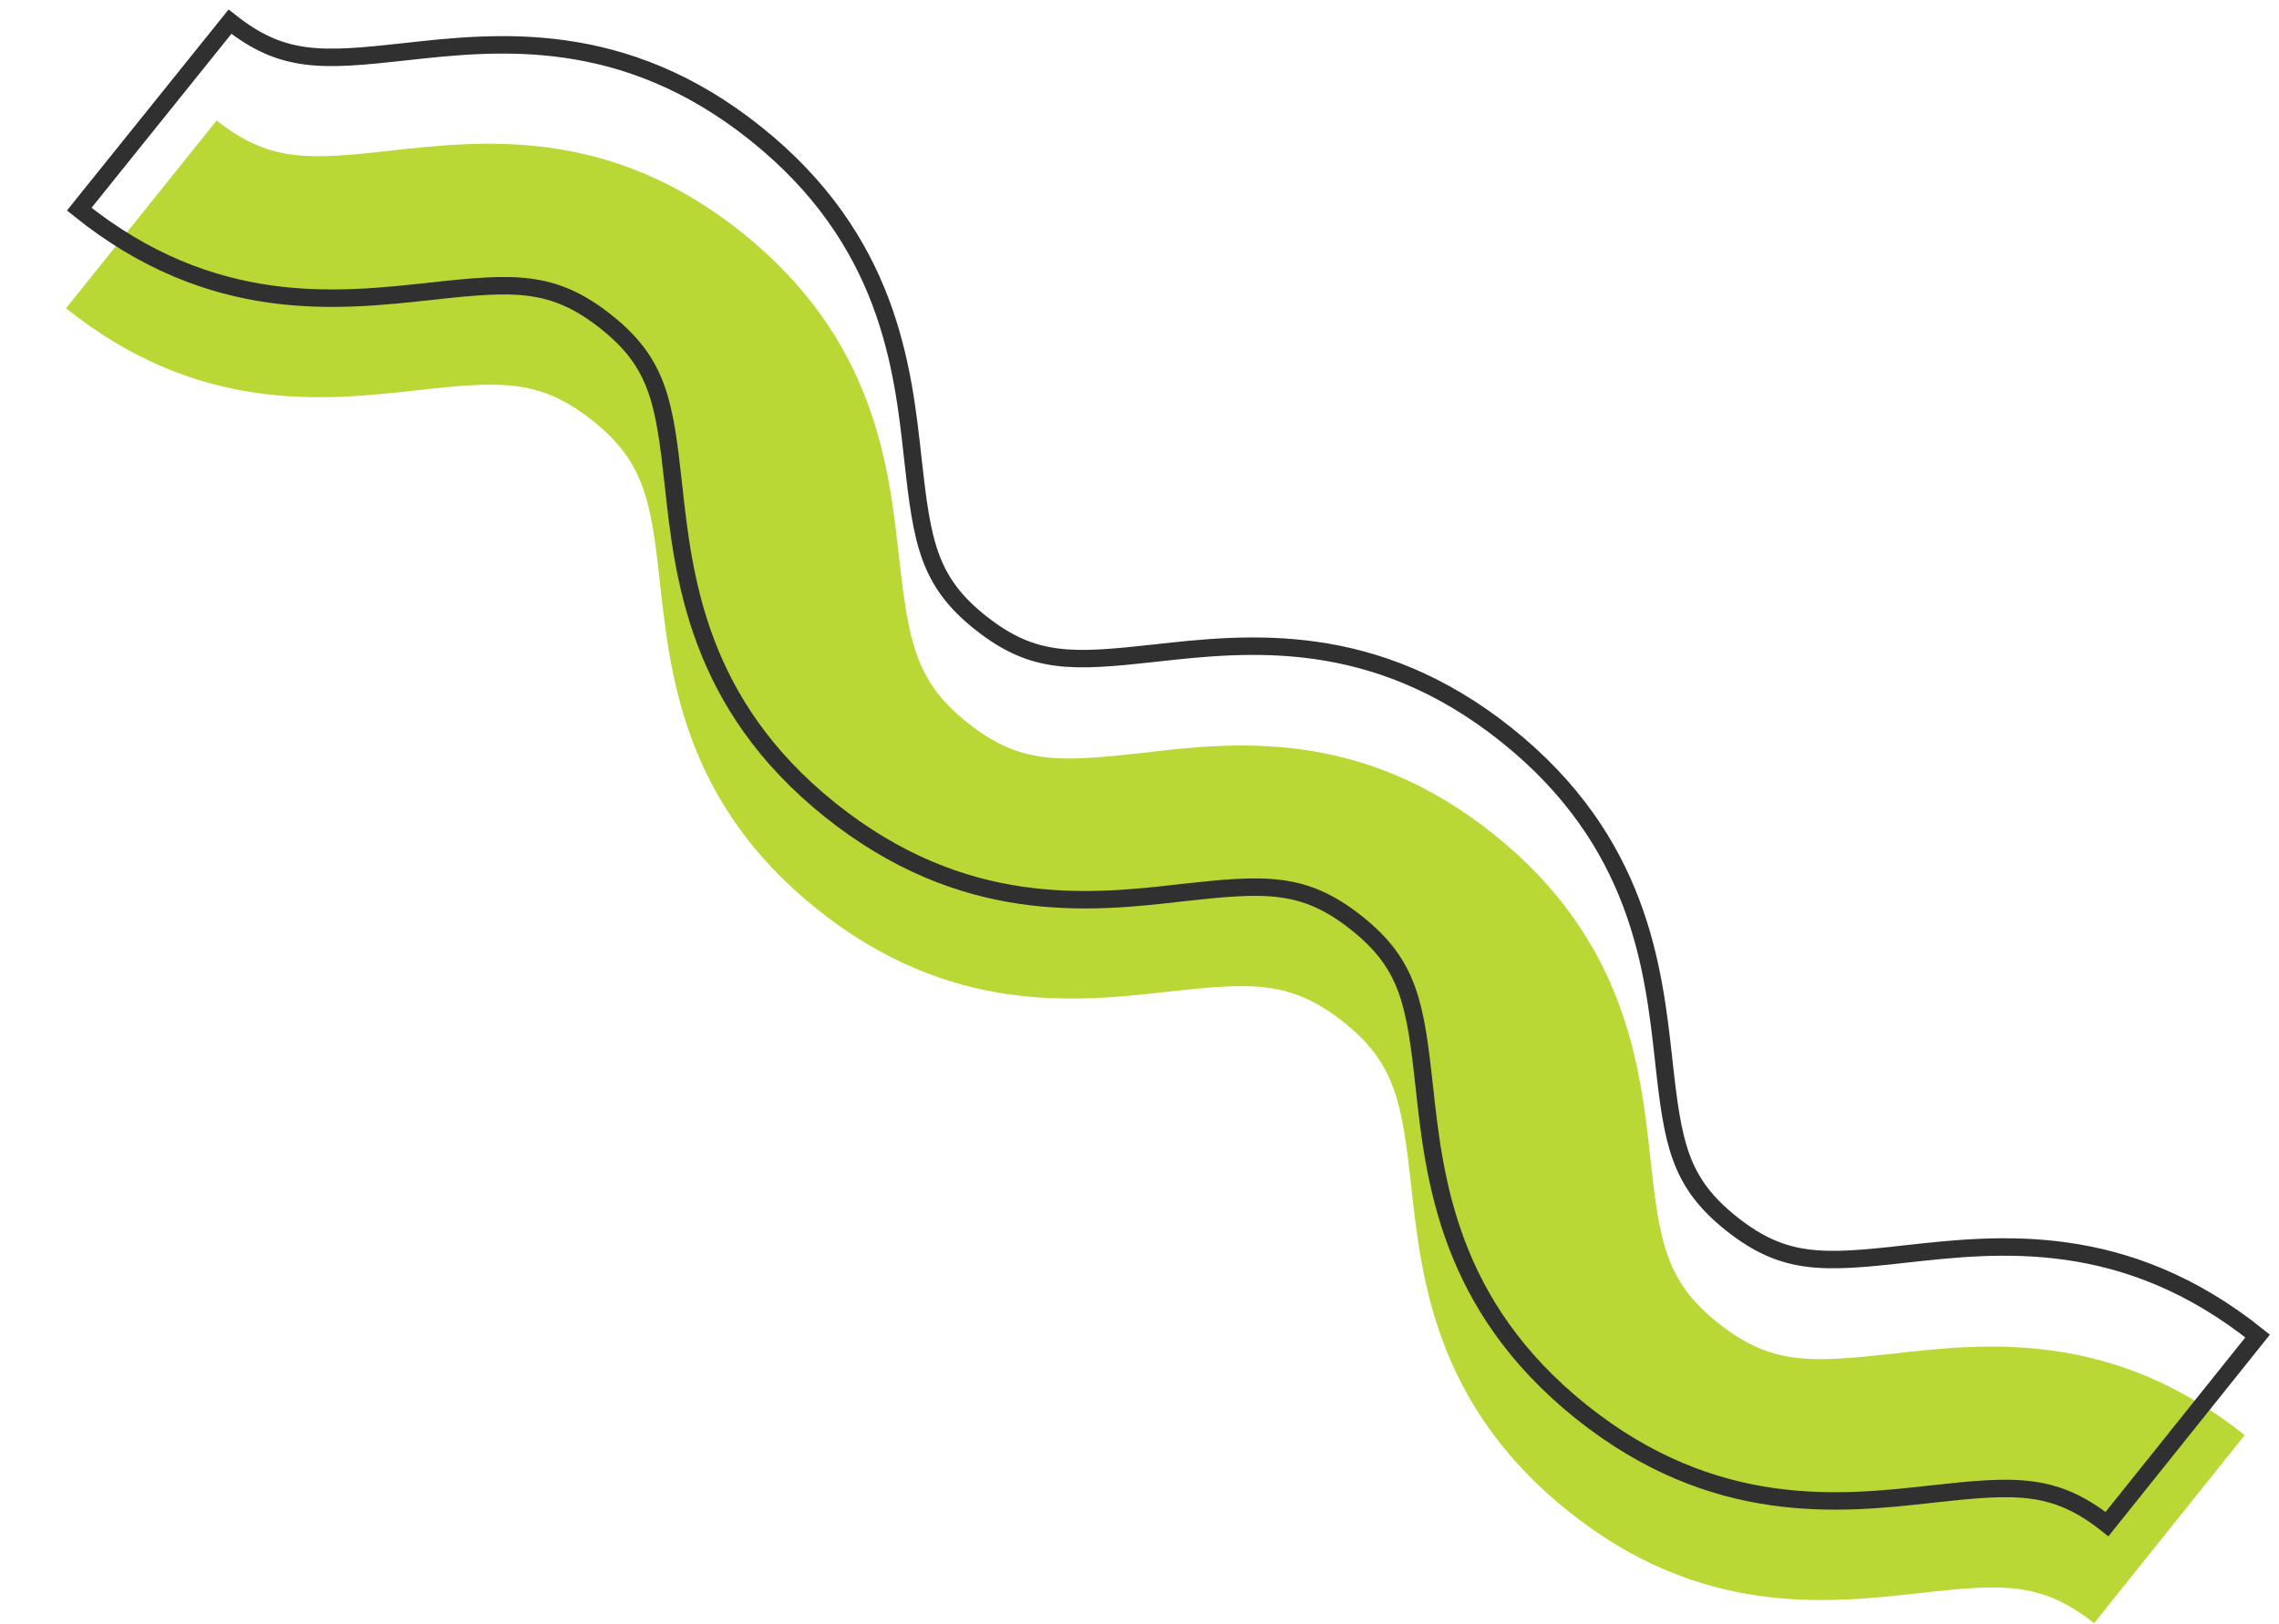 <svg width="261" height="186" viewBox="0 0 261 186" fill="none" xmlns="http://www.w3.org/2000/svg">
<path d="M7.561 35.313C22.775 47.492 37.265 45.888 47.839 44.697C57.343 43.645 61.793 43.386 67.813 48.148C73.833 52.909 74.558 57.377 75.593 66.865C76.766 77.457 78.335 91.948 93.567 104.144C108.798 116.341 123.27 114.788 133.844 113.598C143.331 112.545 147.781 112.287 153.819 117.048C159.856 121.809 160.546 126.346 161.615 135.834C162.771 146.409 164.358 160.9 179.572 173.096C194.786 185.293 209.275 183.671 219.849 182.498C229.336 181.428 233.787 181.17 239.824 185.948L257.073 164.402C241.842 152.274 227.353 153.879 216.813 155.069C207.326 156.121 202.876 156.38 196.838 151.619C190.801 146.858 190.059 142.321 189.024 132.833C187.869 122.24 186.282 107.75 171.068 95.57C155.854 83.391 141.364 84.996 130.791 86.255C121.286 87.307 116.836 87.583 110.816 82.805C104.796 78.026 104.071 73.437 102.967 63.932C101.812 53.357 100.225 38.866 85.011 26.67C69.797 14.474 55.376 16.095 44.785 17.251C35.298 18.32 30.848 18.579 24.811 13.801L7.561 35.313Z" fill="#B9D835"/>
<path d="M9.073 23.962C24.304 36.227 38.794 34.502 49.368 33.364C58.855 32.311 63.305 32.053 69.342 36.814C75.38 41.575 76.087 46.043 77.122 55.531C78.278 66.106 79.865 80.614 95.078 92.793C110.292 104.972 124.73 103.506 135.356 102.264C144.86 101.212 149.31 100.936 155.33 105.714C161.35 110.493 162.075 114.943 163.11 124.449C164.266 135.024 165.853 149.514 181.066 161.711C196.28 173.907 210.77 172.337 221.326 171.147C230.831 170.095 235.281 169.836 241.301 174.597L258.551 153.051C243.337 140.854 228.864 142.476 218.273 143.649C208.786 144.719 204.336 144.977 198.316 140.199C192.296 135.42 191.571 130.97 190.536 121.482C189.363 110.889 187.776 96.399 172.563 84.219C157.349 72.04 142.859 73.645 132.285 74.818C122.798 75.87 118.348 76.129 112.328 71.368C106.308 66.606 105.601 62.104 104.548 52.599C103.393 42.024 101.806 27.533 86.592 15.336C71.378 3.14 56.888 4.761 46.315 5.935C36.81 6.987 32.36 7.263 26.34 2.484L9.073 23.962Z" stroke="#303030" stroke-width="2" stroke-miterlimit="10"/>
</svg>
